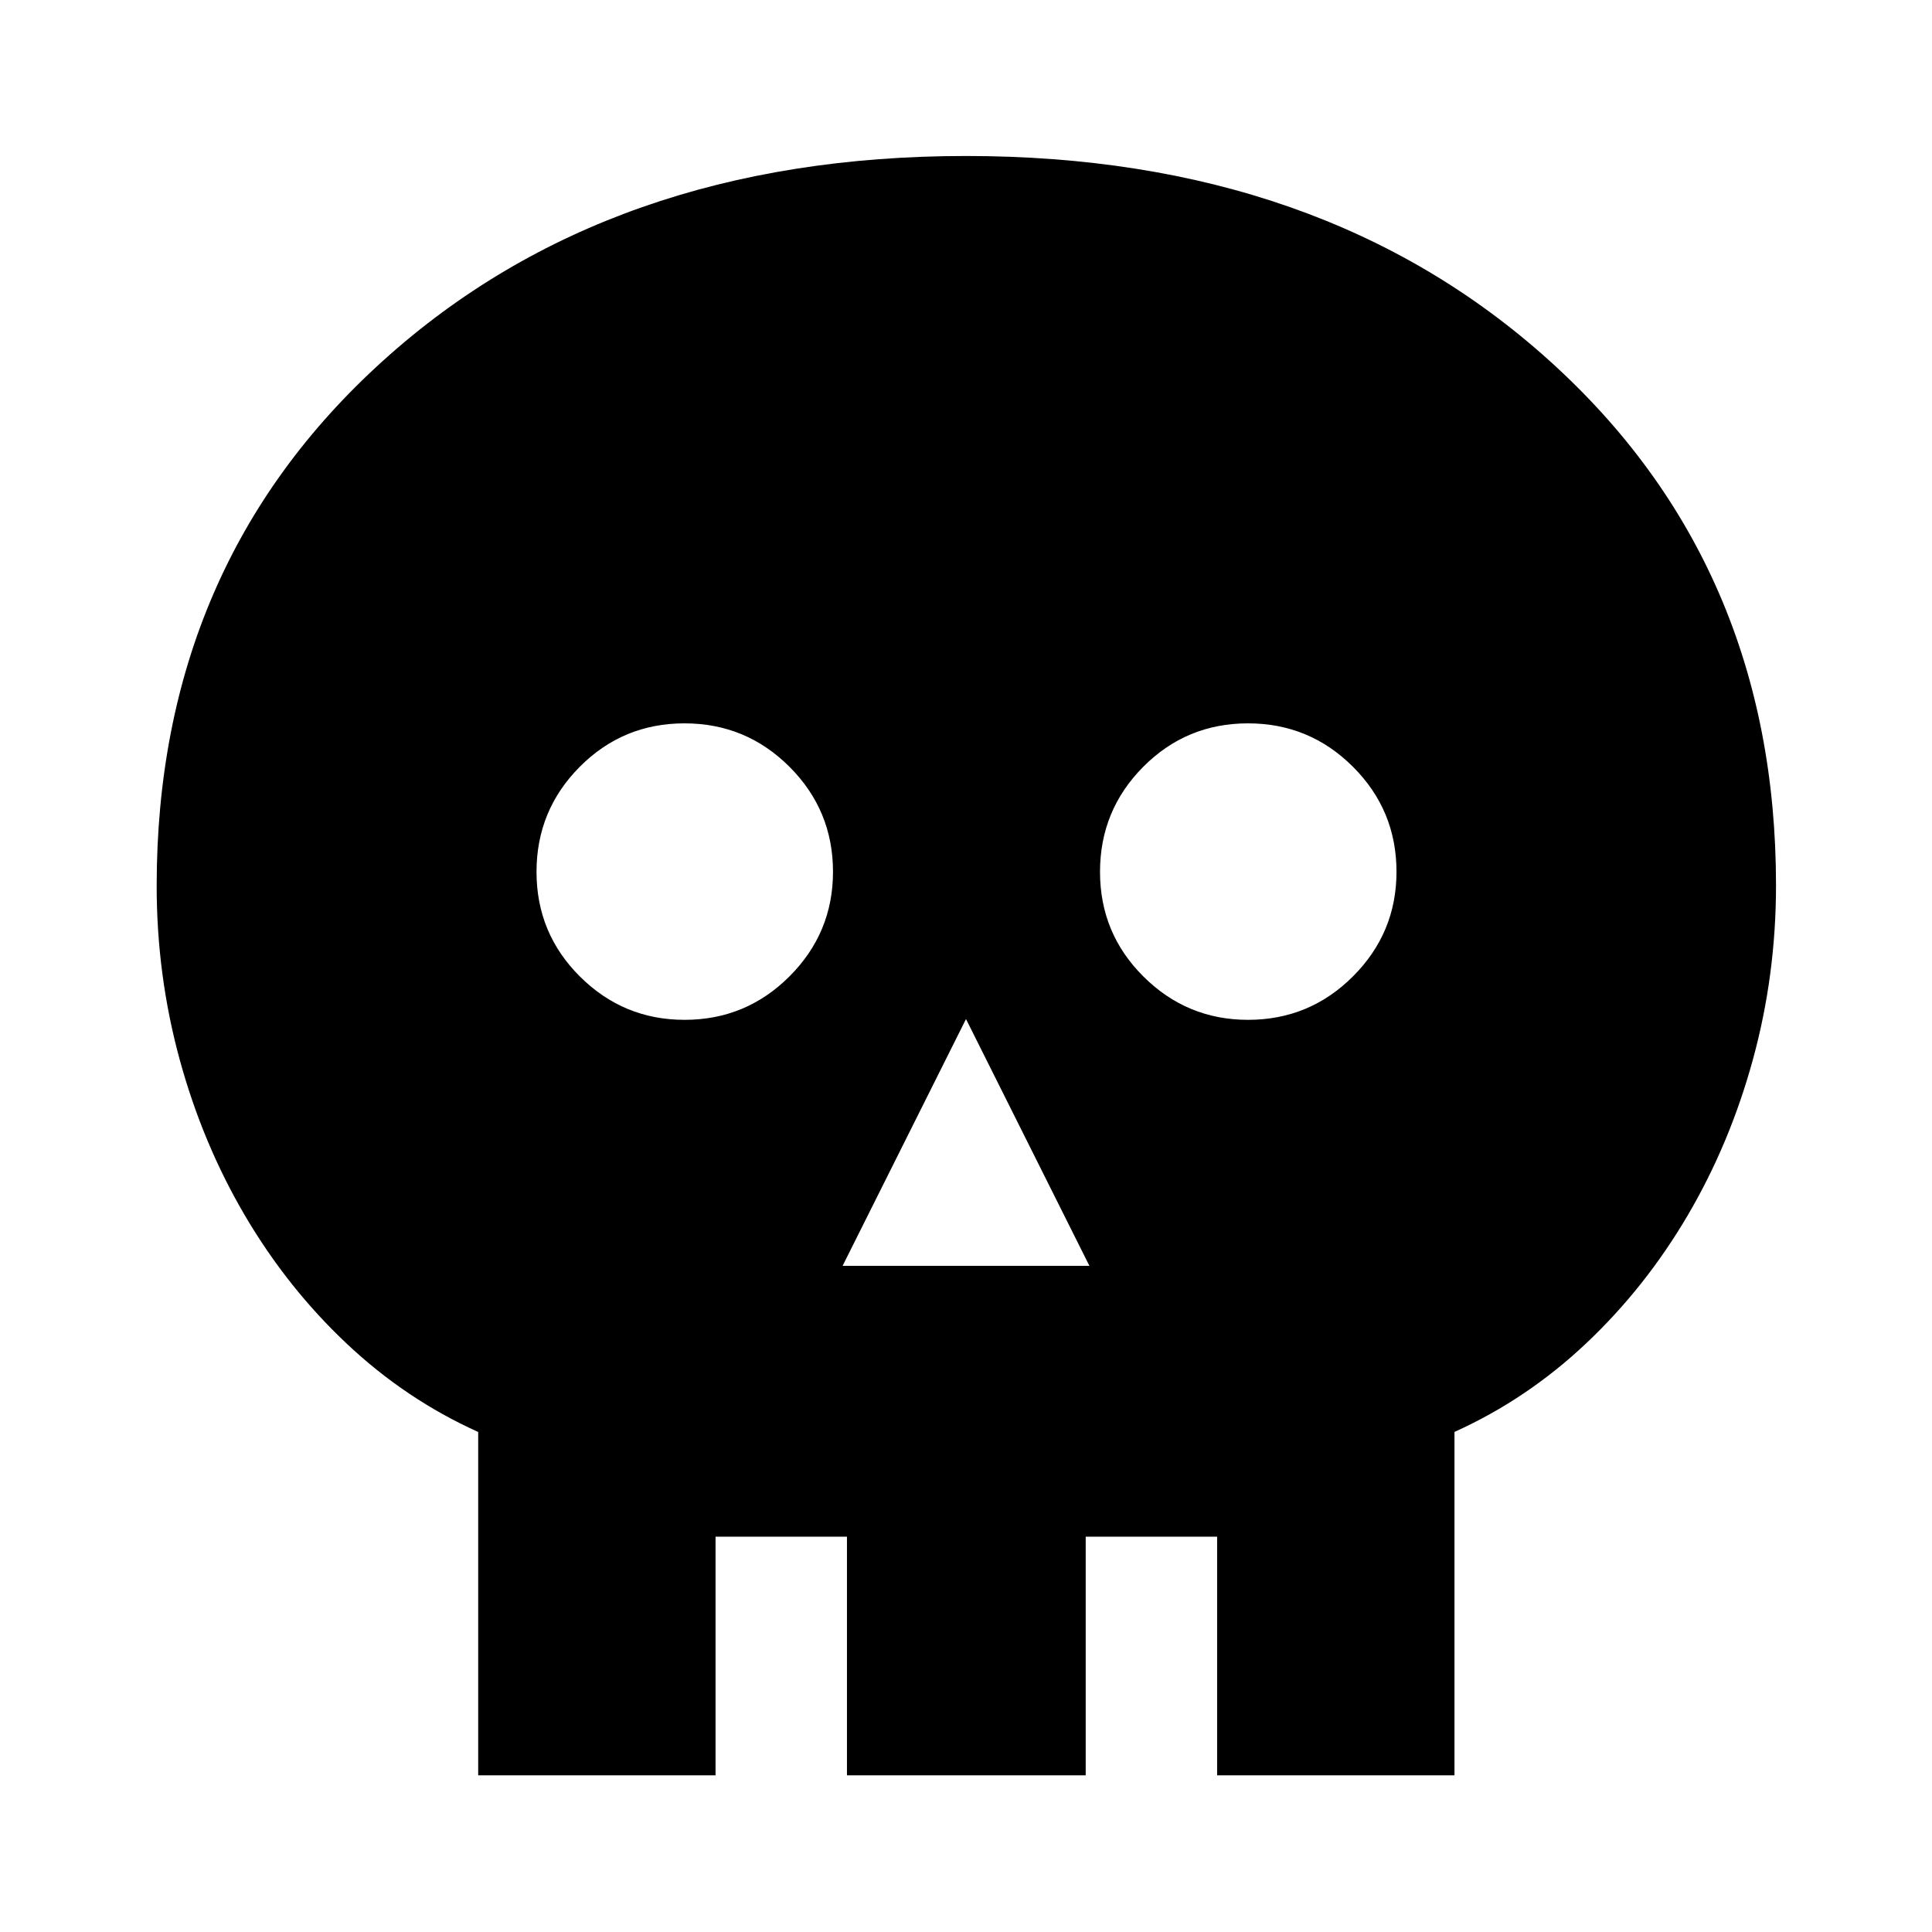 <svg xmlns="http://www.w3.org/2000/svg" height="40" viewBox="0 -960 960 960" width="40"><path d="M418.68-331.01h122.64L480-453.65l-61.32 122.64Zm-78.53-122.24q30.55 0 52.15-21.61 21.61-21.61 21.61-51.96 0-30.55-21.61-52.15-21.61-21.6-52.19-21.6-30.57 0-52.05 21.6-21.47 21.61-21.47 52.19t21.61 52.05q21.6 21.48 51.95 21.48Zm280 0q30.55 0 52.15-21.61 21.61-21.61 21.61-51.96 0-30.55-21.61-52.15-21.61-21.6-52.19-21.6-30.57 0-52.05 21.6-21.47 21.61-21.47 52.19t21.61 52.05q21.6 21.48 51.95 21.48ZM237.61-77.85v-170.61q-35.97-16.21-65.35-43.9-29.38-27.68-50.45-63.47-21.07-35.8-32.52-77.65-11.44-41.85-11.44-86.35 0-159.36 112.57-261.01Q303-882.49 480.01-882.49q177.02 0 289.75 101.59 112.73 101.59 112.73 260.86 0 44.52-11.45 86.4t-32.52 77.7q-21.07 35.81-50.45 63.52-29.38 27.71-65.35 43.93v170.64H604.78v-118.59h-65.3v118.59H420.85v-118.59h-65.3v118.59H237.61Z"/></svg>